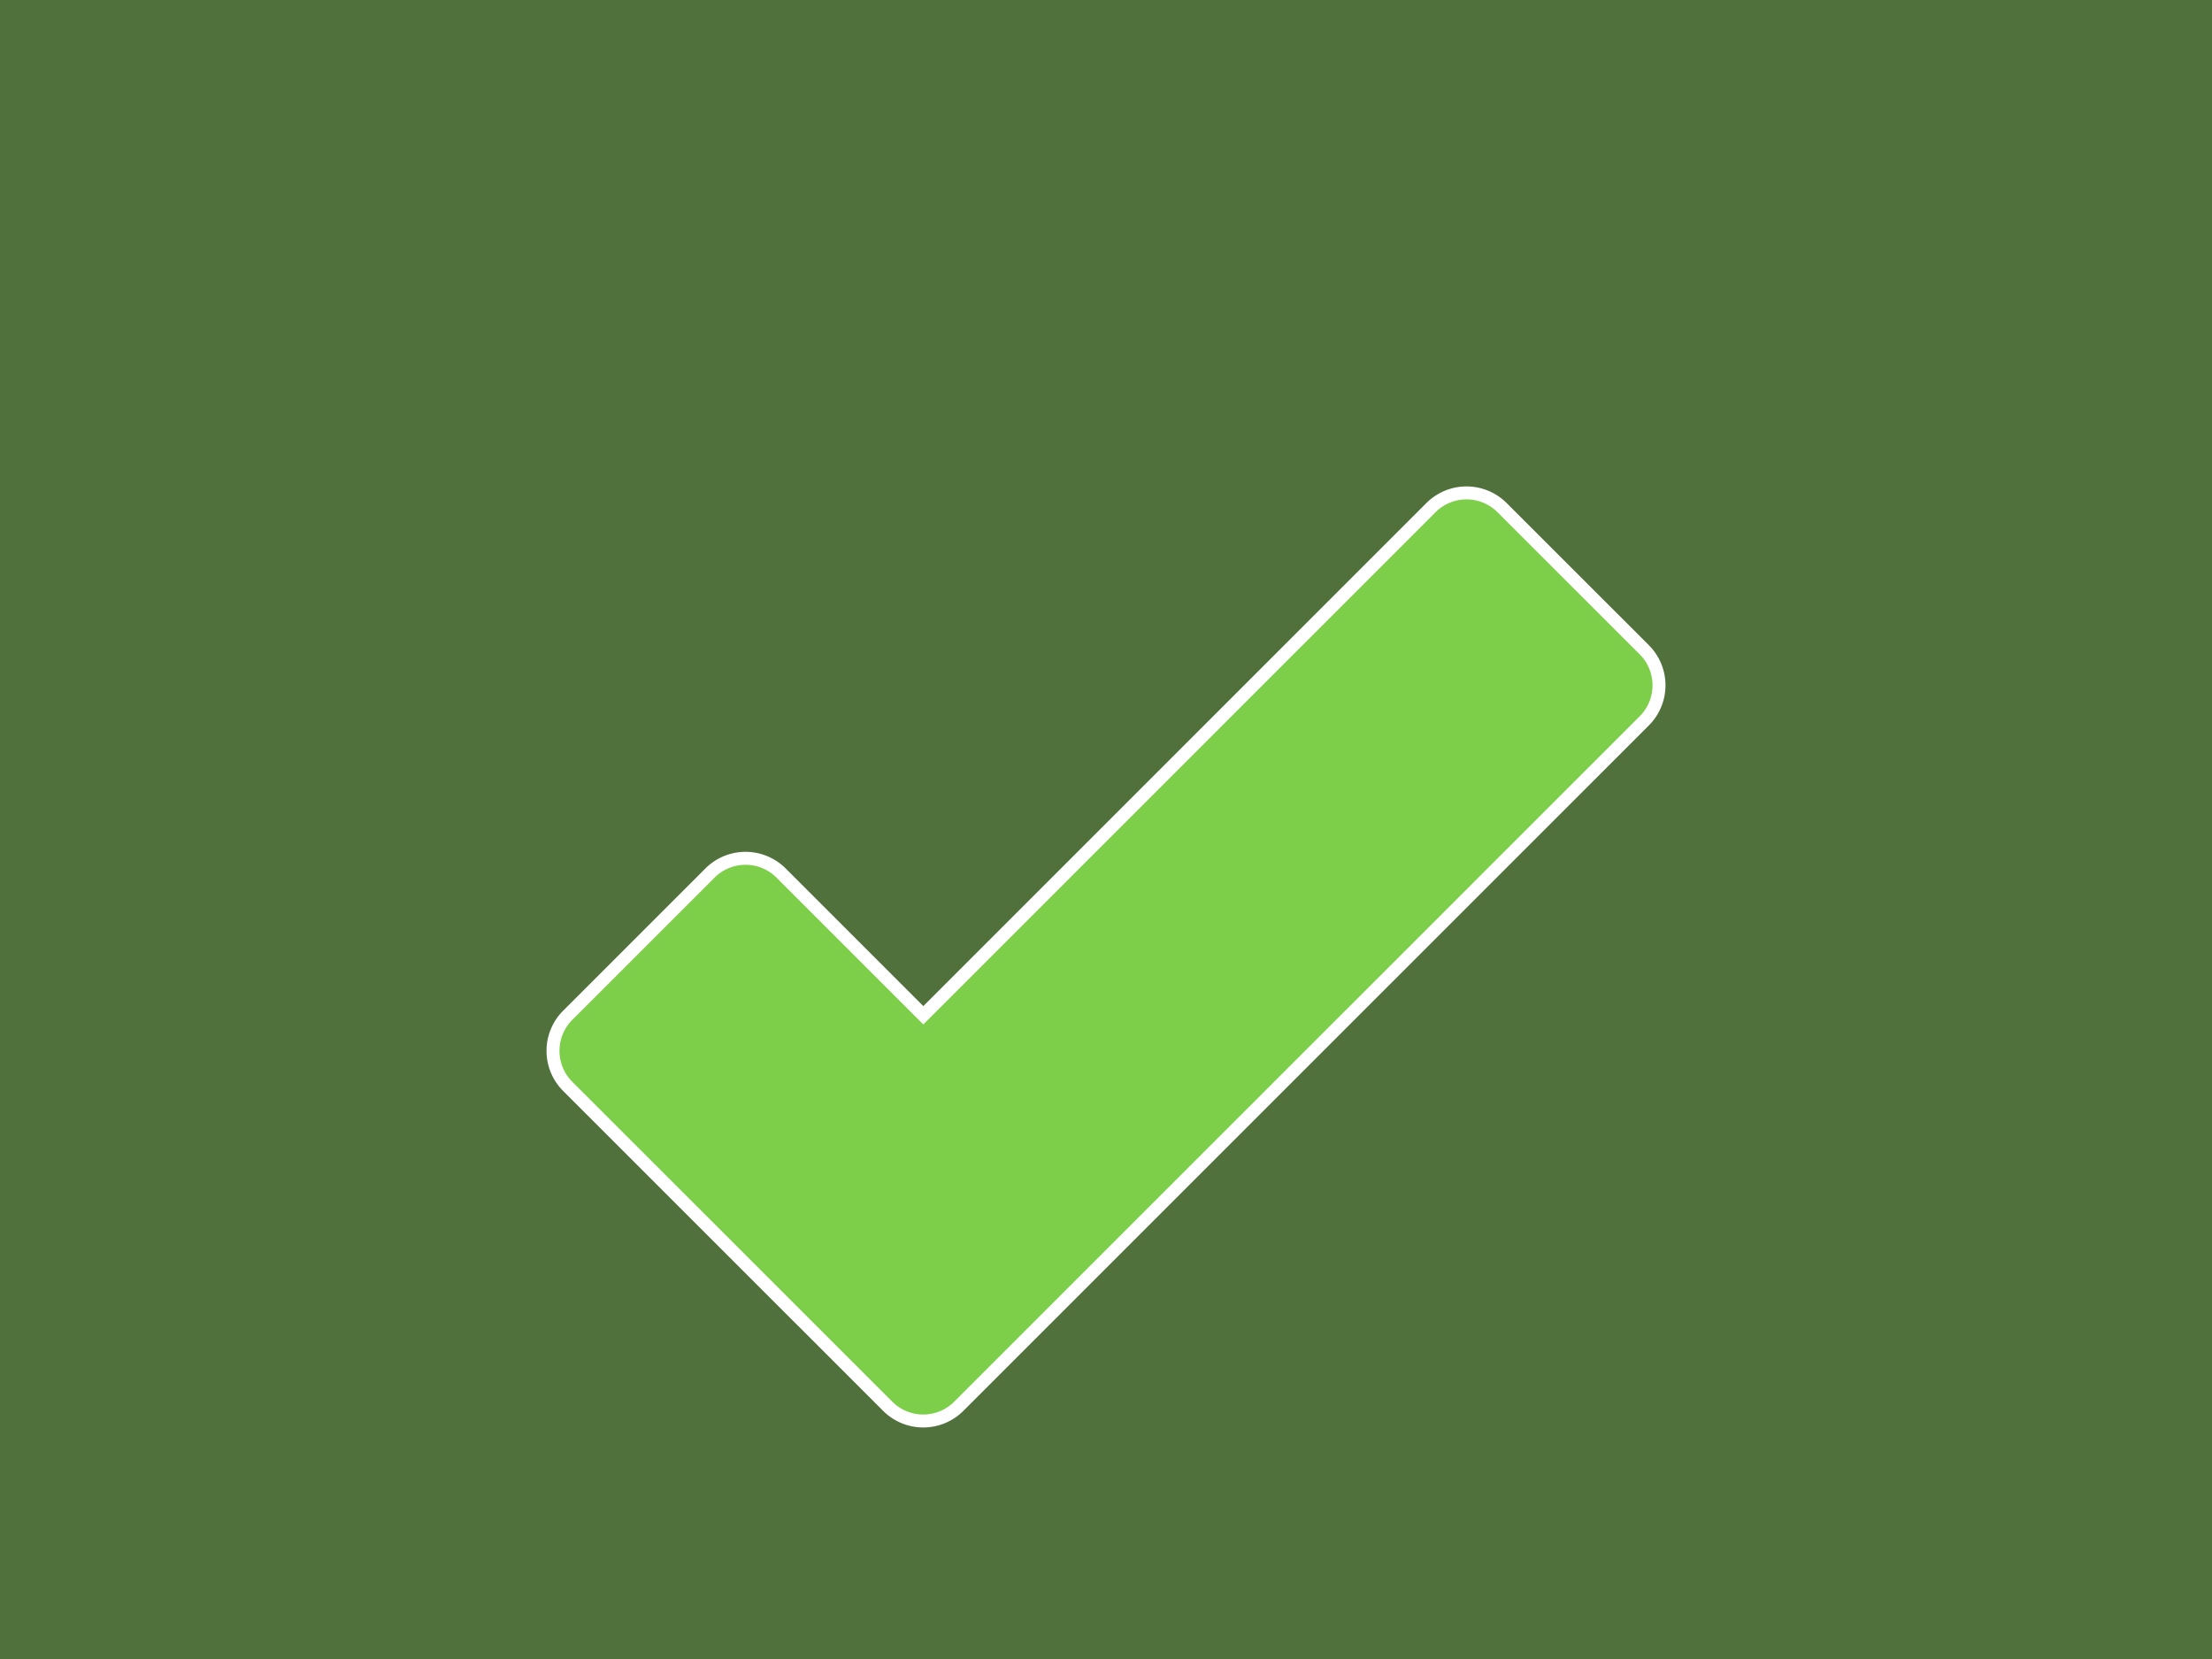 <svg xmlns="http://www.w3.org/2000/svg" viewBox="0 0 1024 768"><rect x="0" y="0" width="1024" height="768" fill="#333333" stroke="none"/><defs><style>.cls-1,.cls-2{fill:#7dce49;}.cls-1{opacity:0.4;}.cls-2{stroke:#fff;stroke-miterlimit:10;stroke-width:6px;}</style></defs><title>310_correcte</title><g id="Capa_2" data-name="Capa 2"><g id="_3-_Pantalla_Preguntes" data-name="3- Pantalla Preguntes"><g id="Correcte"><g id="Verd"><rect class="cls-1" width="1024" height="768"/></g><g id="Check"><path id="_Trazado_" data-name="&lt;Trazado&gt;" class="cls-2" d="M410.94,651a23.28,23.28,0,0,0,32.92,0L761.18,333.71a23.27,23.27,0,0,0,0-32.92L695.35,235a23.28,23.28,0,0,0-32.92,0l-235,235-65.84-65.84a23.27,23.27,0,0,0-32.92,0L262.82,470a23.28,23.28,0,0,0,0,32.92Z"/></g></g></g></g></svg>